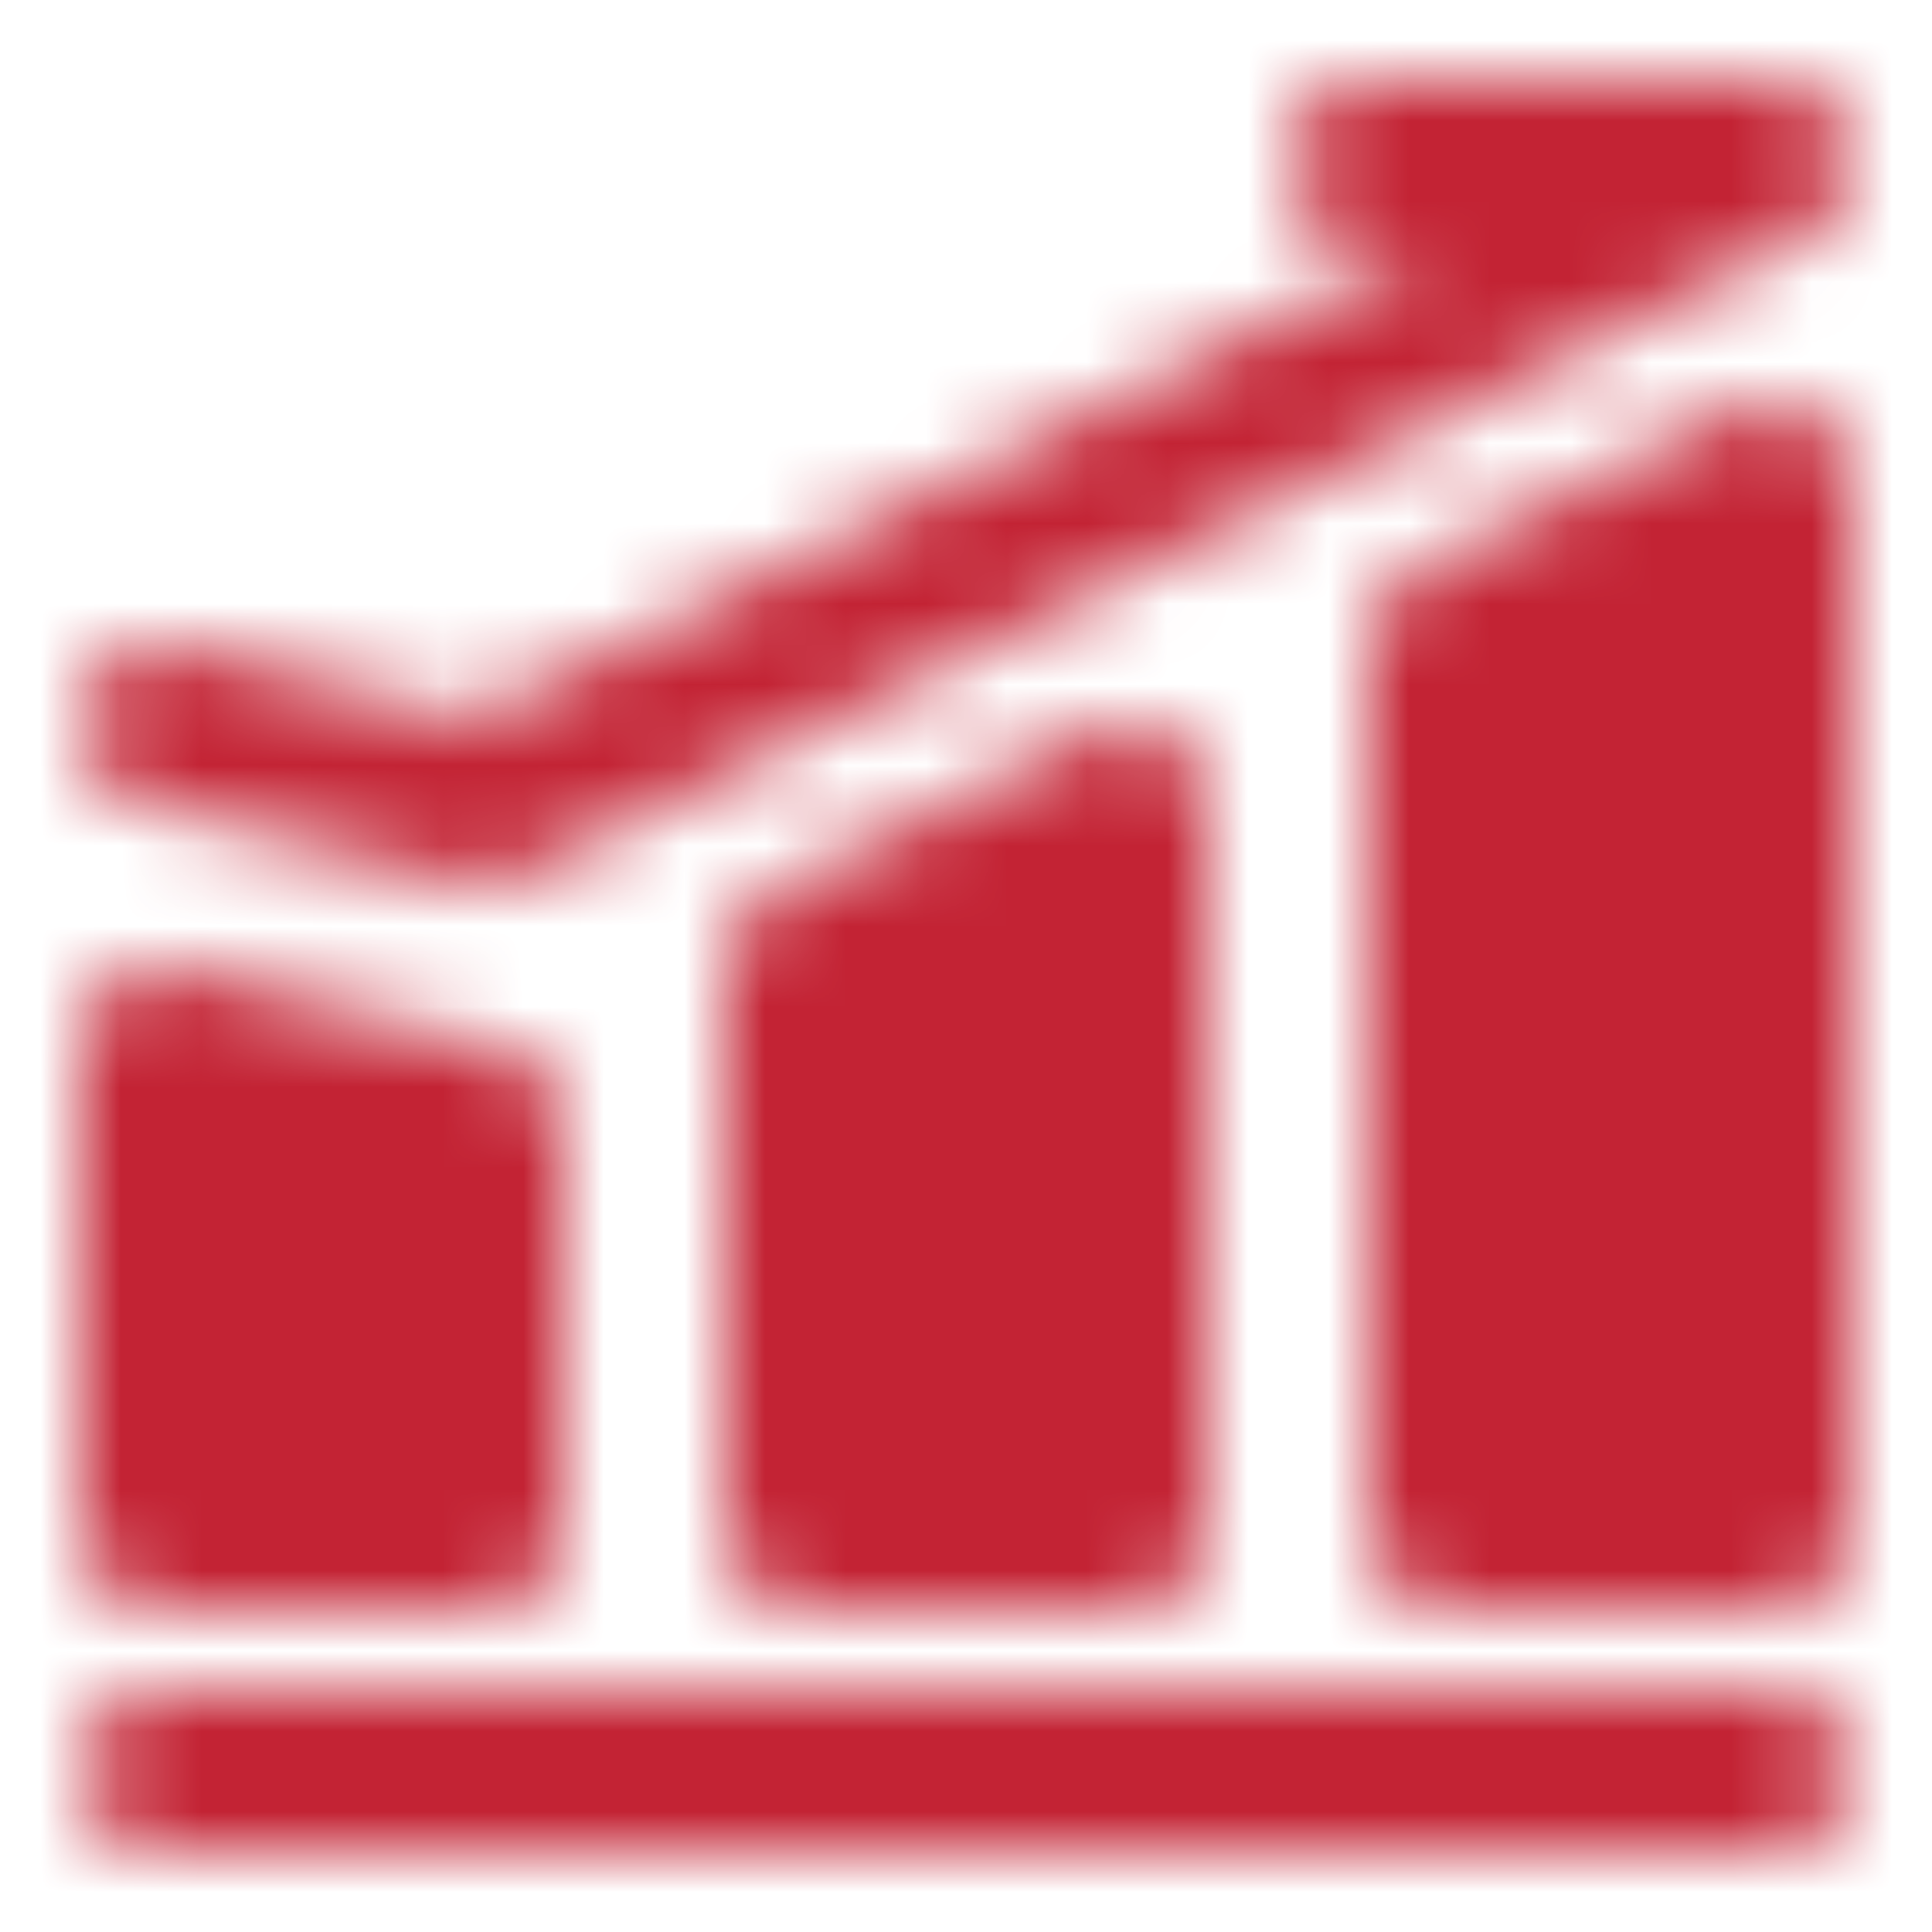 <svg width="24" height="24" viewBox="0 0 24 24" fill="none" xmlns="http://www.w3.org/2000/svg">
<mask id="mask0_109_1922" style="mask-type:alpha" maskUnits="userSpaceOnUse" x="0" y="1" width="23" height="22">
<path d="M2 22H22" stroke="white" stroke-width="2" stroke-linecap="round" stroke-linejoin="round"/>
<path d="M2 13L6 14V19H2V13ZM10 12L14 10V19H10V12ZM18 8L22 6V19H18V8Z" fill="white" stroke="white" stroke-width="2" stroke-linejoin="round"/>
<path d="M2 9L6 10L22 2H17" stroke="white" stroke-width="2" stroke-linecap="round" stroke-linejoin="round"/>
</mask>
<g mask="url(#mask0_109_1922)">
<path d="M0 0H24V24H0V0Z" fill="#C32334"/>
</g>
</svg>
